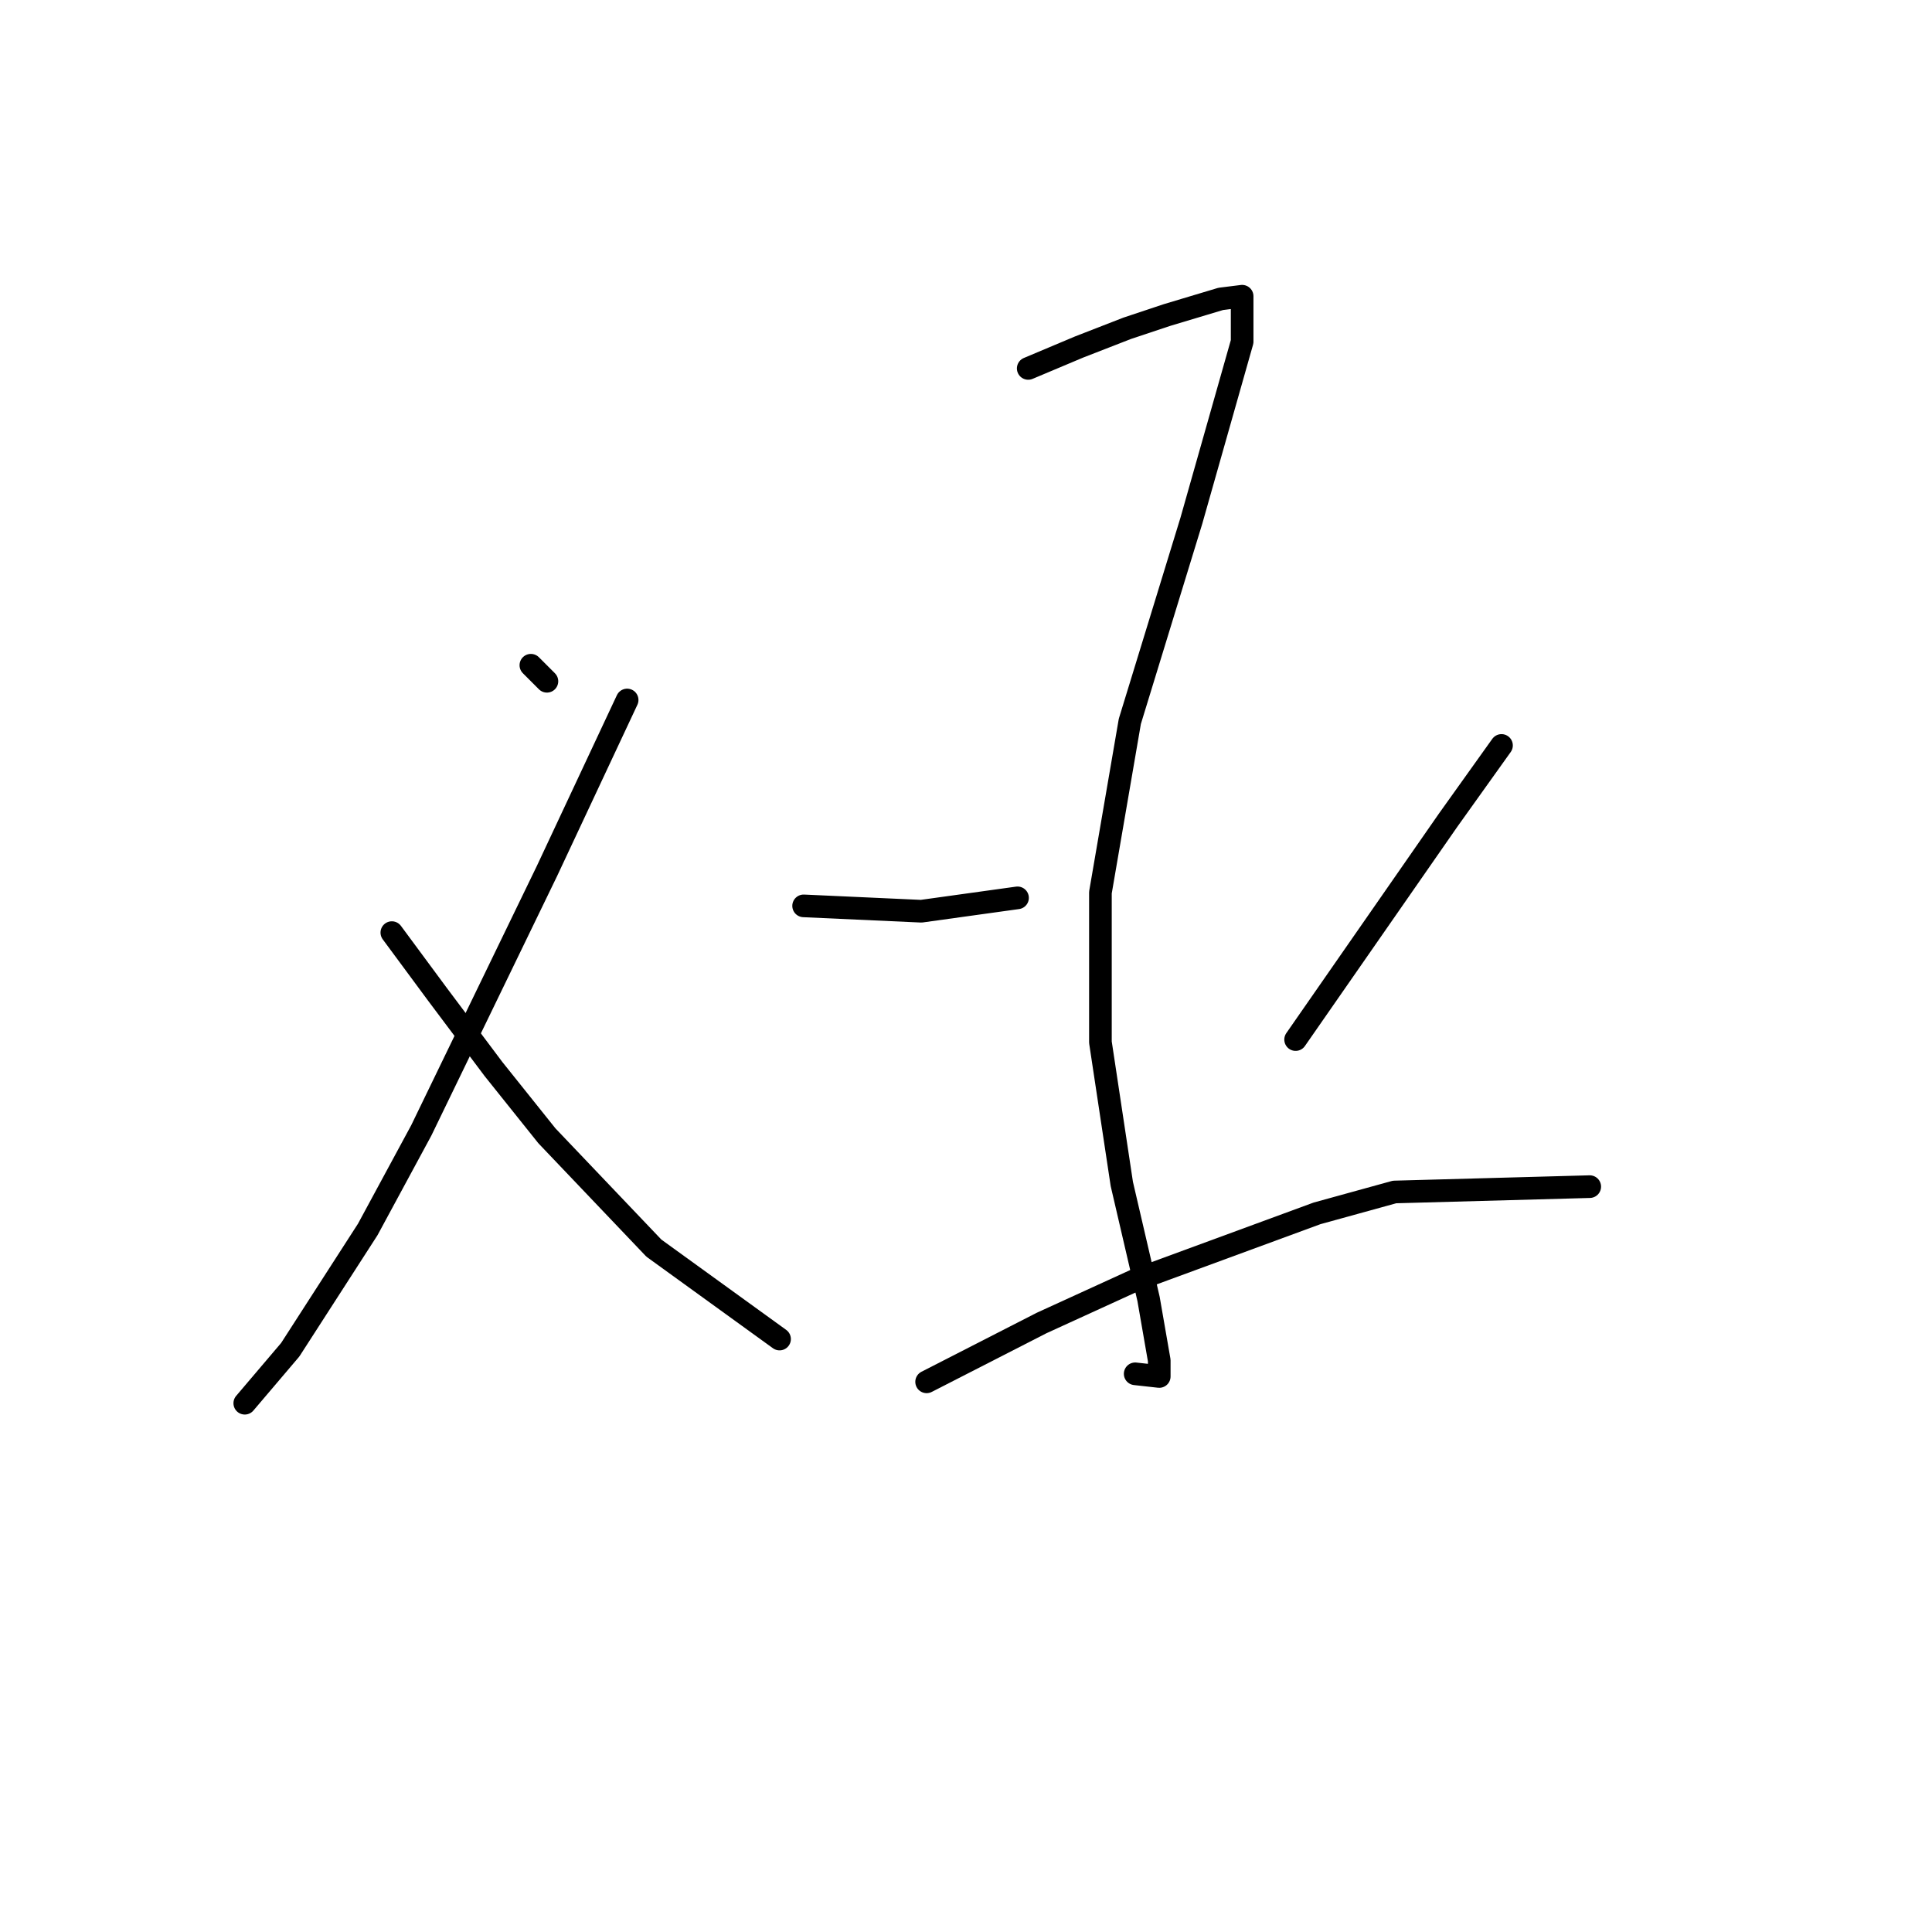 <?xml version="1.0" standalone="no"?>
    <svg width="256" height="256" xmlns="http://www.w3.org/2000/svg" version="1.1">
    <polyline stroke="black" stroke-width="3" stroke-linecap="round" fill="transparent" stroke-linejoin="round" points="70.344 88.146 72.47 90.272 72.47 90.272 " />
        <polyline stroke="black" stroke-width="3" stroke-linecap="round" fill="transparent" stroke-linejoin="round" points="83.099 92.752 72.47 115.427 55.818 149.795 48.732 162.904 38.457 178.848 32.434 185.934 32.434 185.934 " />
        <polyline stroke="black" stroke-width="3" stroke-linecap="round" fill="transparent" stroke-linejoin="round" points="51.921 123.576 57.944 131.725 65.384 141.646 72.47 150.503 86.643 165.384 103.295 177.431 103.295 177.431 " />
        <polyline stroke="black" stroke-width="3" stroke-linecap="round" fill="transparent" stroke-linejoin="round" points="136.245 48.818 142.977 45.984 149.354 43.503 154.669 41.732 161.755 39.606 164.59 39.252 164.59 45.275 157.858 69.013 149.709 95.586 145.811 118.262 145.811 138.103 148.646 156.881 152.189 172.116 153.606 180.265 153.606 182.391 150.417 182.037 150.417 182.037 " />
        <polyline stroke="black" stroke-width="3" stroke-linecap="round" fill="transparent" stroke-linejoin="round" points="106.484 120.033 122.073 120.742 134.828 118.97 134.828 118.97 " />
        <polyline stroke="black" stroke-width="3" stroke-linecap="round" fill="transparent" stroke-linejoin="round" points="198.957 98.775 191.871 108.695 171.676 137.749 171.676 137.749 " />
        <polyline stroke="black" stroke-width="3" stroke-linecap="round" fill="transparent" stroke-linejoin="round" points="122.782 183.1 138.017 175.305 150.417 169.636 174.51 160.778 184.785 157.944 210.649 157.235 210.649 157.235 " />
        </svg>